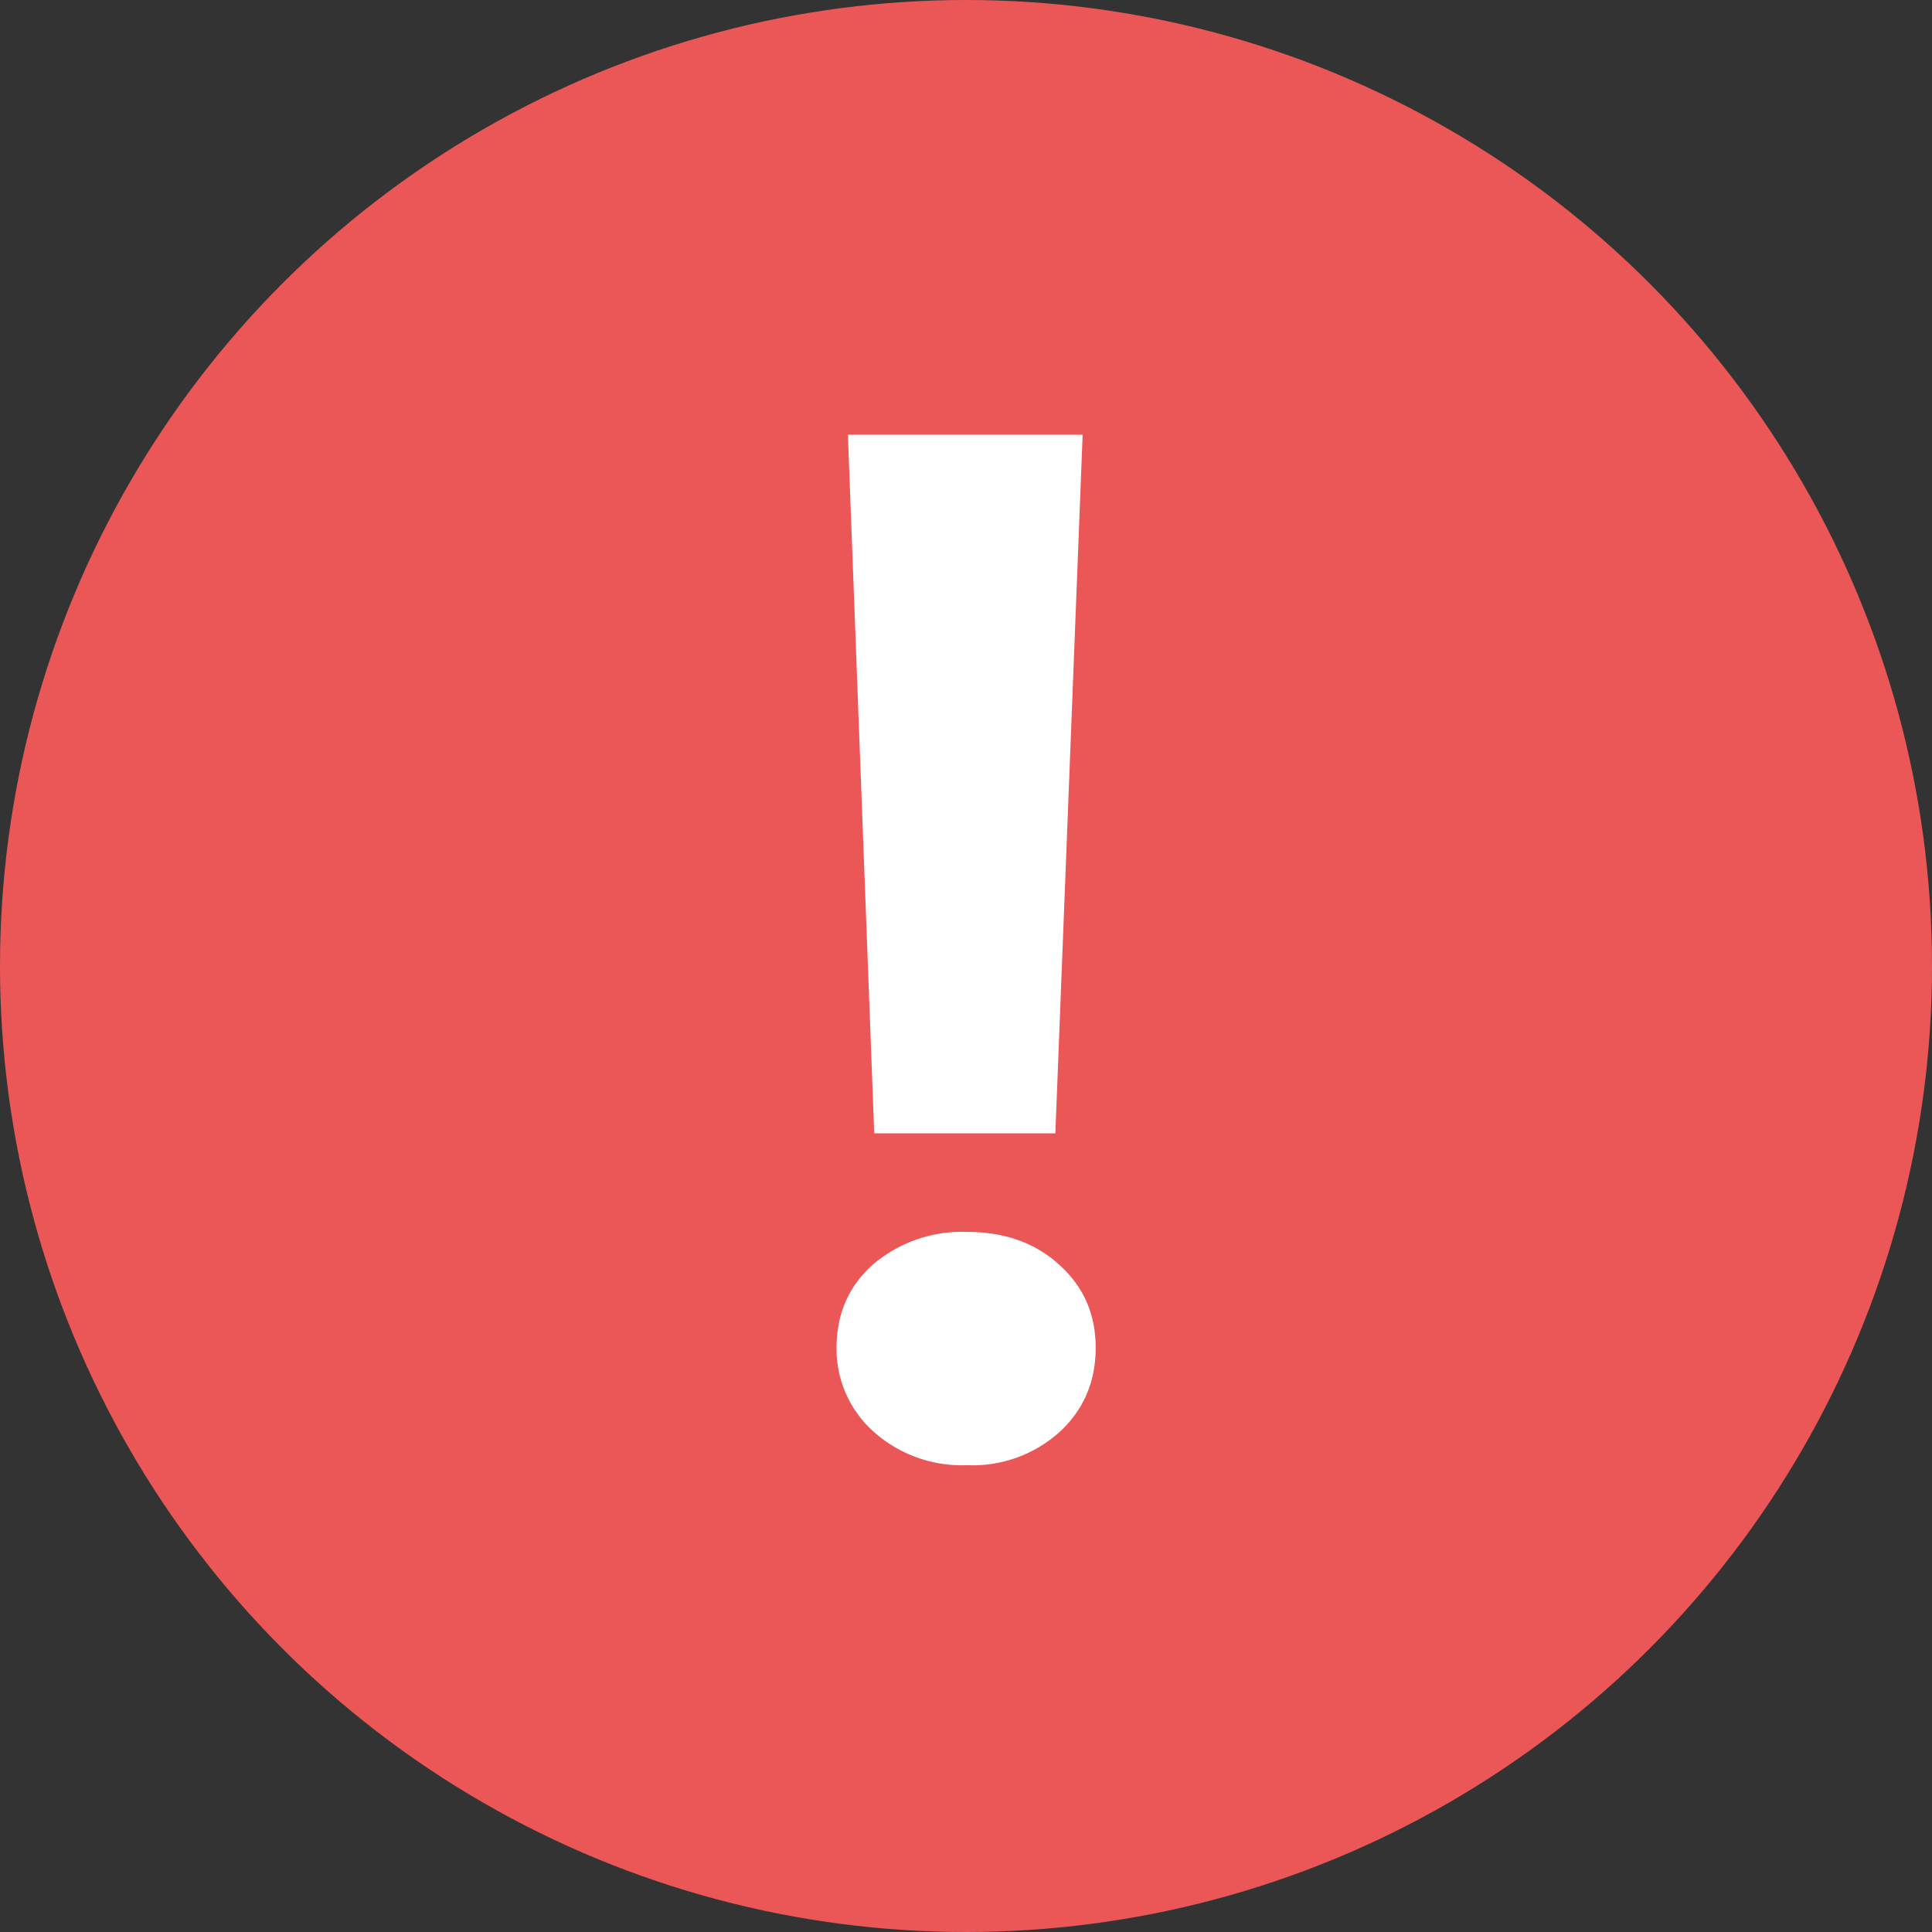 <svg width="8" height="8" fill="none" xmlns="http://www.w3.org/2000/svg"><rect width="100%" height="100%" fill="#333333" stroke="none"/><circle cx="4" cy="4" r="4" fill="#EB5757"/><path d="M4.483 1.799L4.37 4.693h-.75L3.511 1.8h.972zm-.48 4.268a.548.548 0 01-.387-.14.458.458 0 01-.152-.346c0-.14.05-.256.152-.346a.569.569 0 01.387-.134c.156 0 .284.045.384.137.1.09.15.204.15.343 0 .14-.05.257-.15.349a.538.538 0 01-.384.137z" fill="#fff"/></svg>